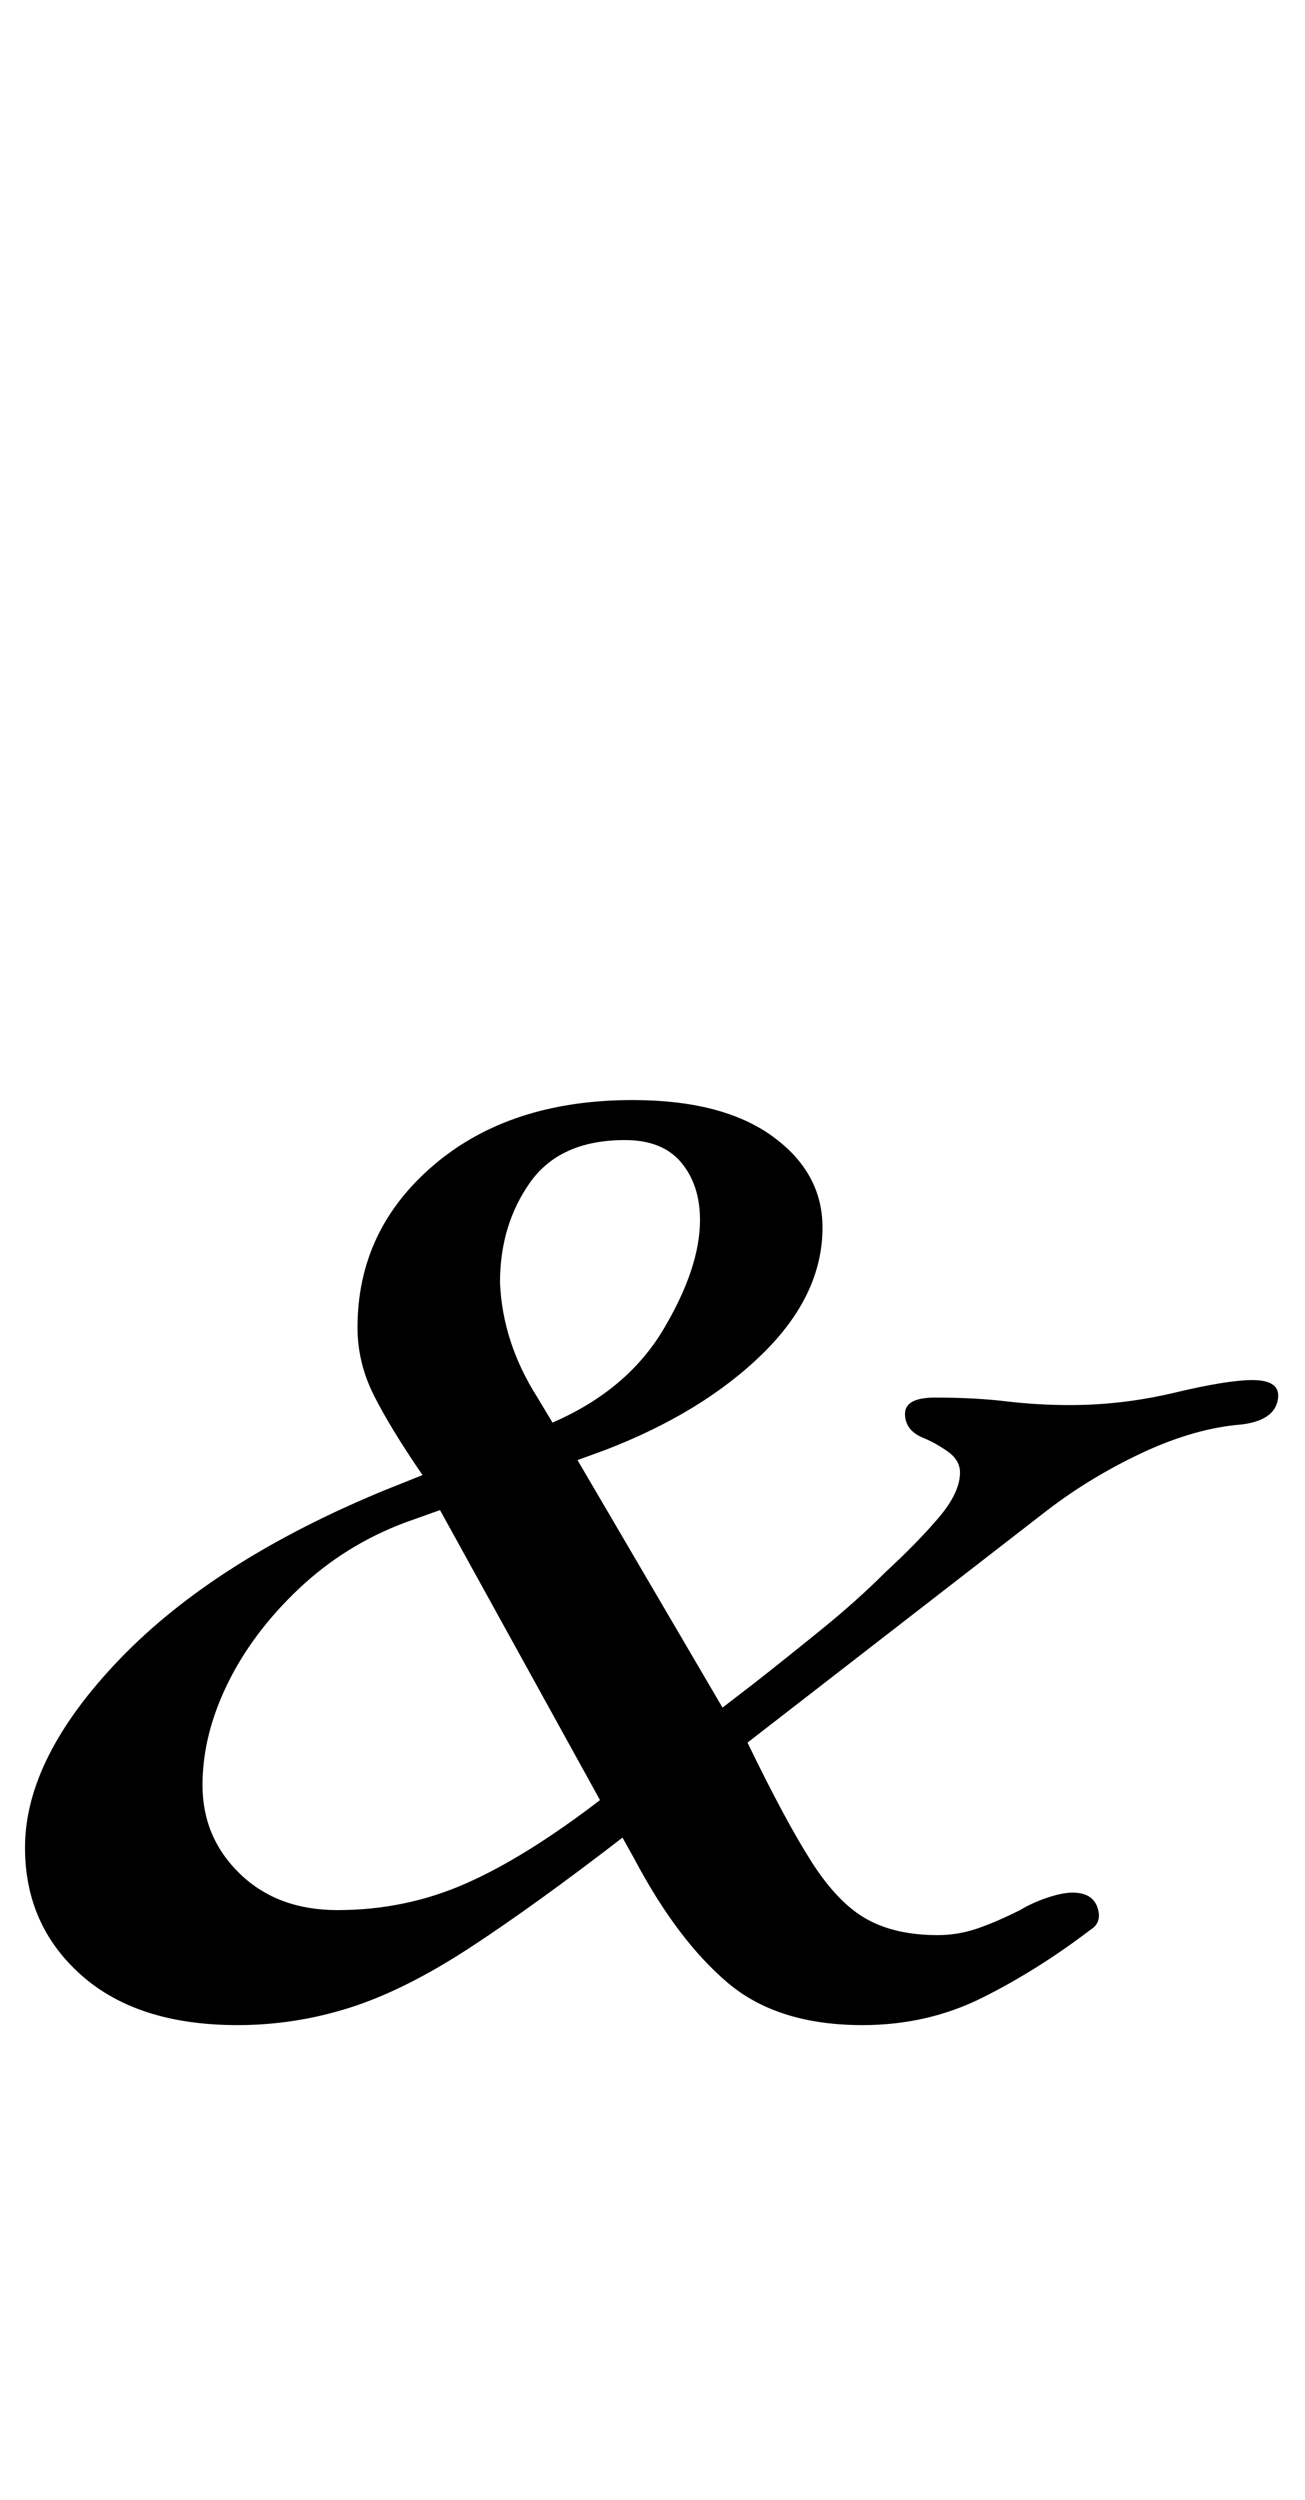 <?xml version="1.0" standalone="no"?>
<!DOCTYPE svg PUBLIC "-//W3C//DTD SVG 1.1//EN" "http://www.w3.org/Graphics/SVG/1.1/DTD/svg11.dtd" >
<svg xmlns="http://www.w3.org/2000/svg" xmlns:xlink="http://www.w3.org/1999/xlink" version="1.1" viewBox="-28 0 522 1000">
  <g transform="matrix(1 0 0 -1 0 800)">
   <path fill="currentColor"
d="M67 -10q-40 0 -62.5 20t-22.5 51q0 36 38 75.5t106 67.5l15 6q-13 19 -19.5 32t-6.5 27q0 39 30.5 65t79.5 26q36 0 56 -14.5t20 -36.5q0 -27 -24 -50.5t-63 -38.5l-11 -4l58 -99l13 10q14 11 27.5 22t24.5 22q13 12 21.5 22t8.5 18q0 5 -5 8.5t-10 5.5q-7 3 -7 9.5
t12 6.5q16 0 28.5 -1.5t25.5 -1.5q21 0 42 5t31 5q12 0 10 -8.5t-17 -9.5q-18 -2 -38 -11.5t-37 -22.5l-120 -93q15 -31 25.5 -47.5t22 -23t28.5 -6.5q8 0 15.5 2.5t17.5 7.5q5 3 11 5t10 2q8 0 10 -6t-3 -9q-21 -16 -43 -27t-48 -11q-34 0 -54 17t-37 49l-5 9
q-35 -27 -61 -44t-48 -24t-45 -7zM107 36q27 0 51 10.5t54 33.5l-64 116l-14 -5q-24 -9 -42.5 -26.5t-28.5 -38t-10 -40.5q0 -21 15 -35.5t39 -14.5zM193 231q30 13 44.5 37.5t14.5 43.5q0 14 -7.5 23t-22.5 9q-26 0 -38 -17t-12 -40q1 -24 15 -46z" />
  </g>

</svg>
